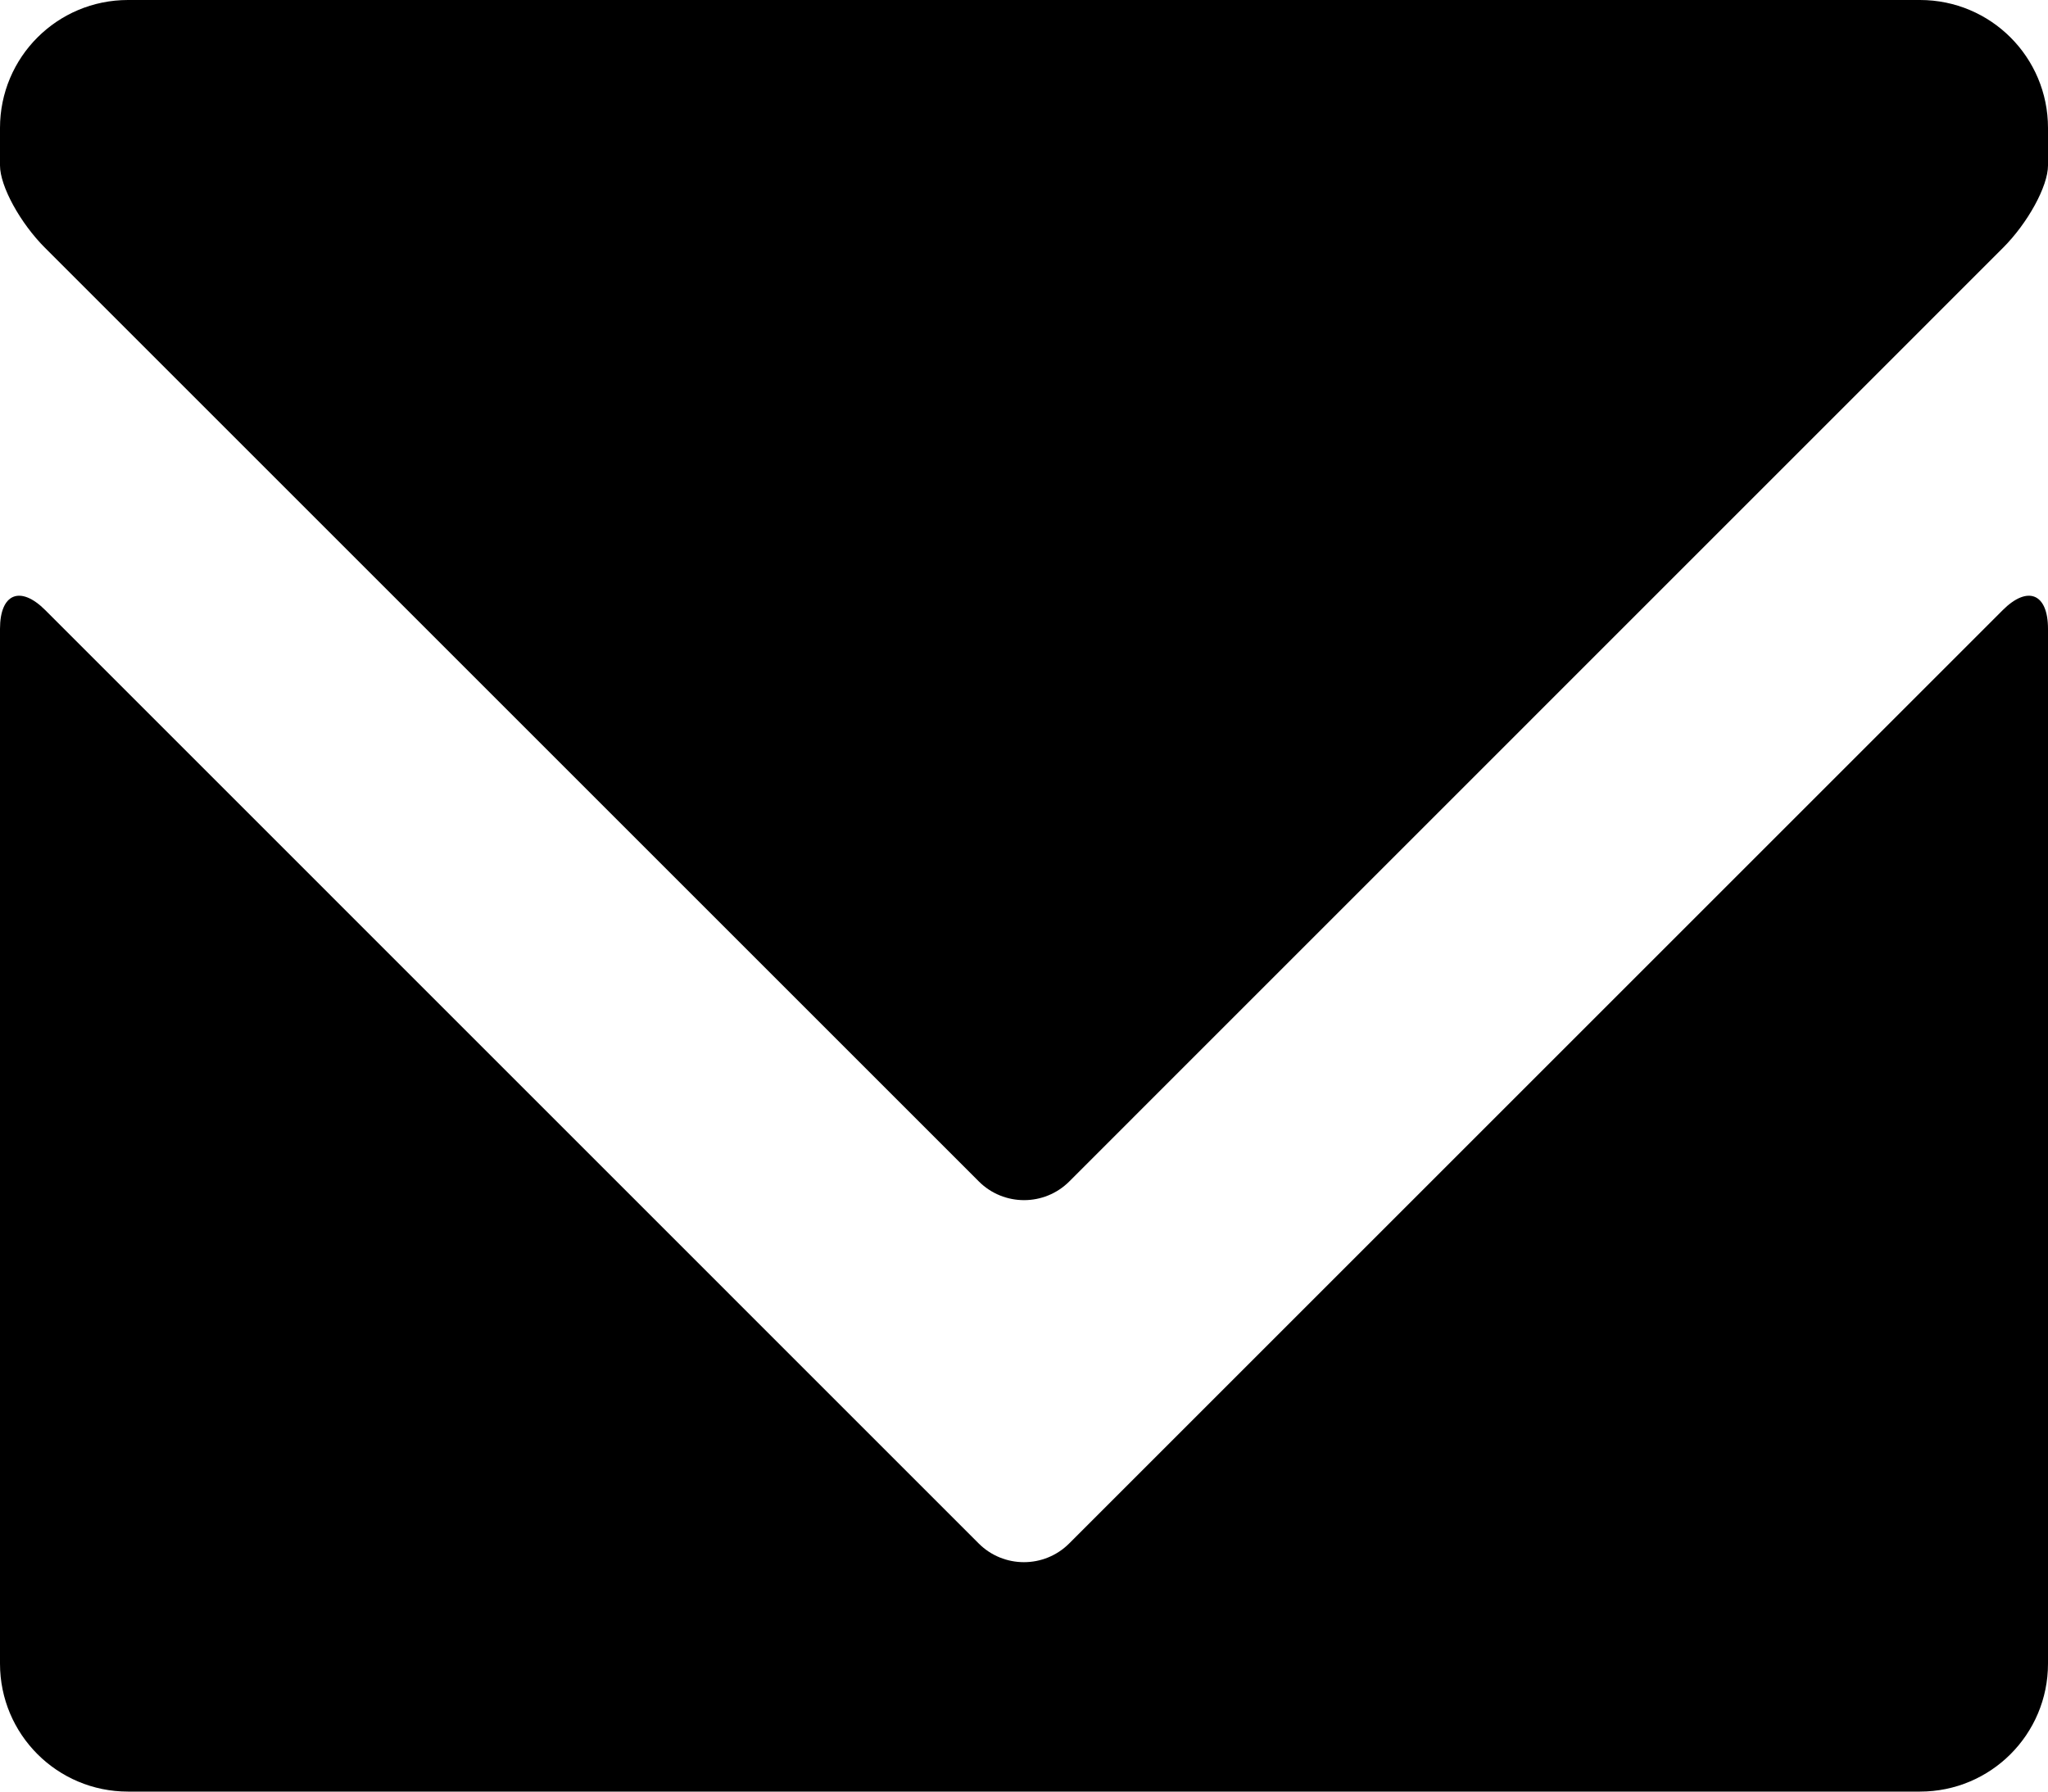 <?xml version="1.0" encoding="iso-8859-1"?>
<!-- Generator: Adobe Illustrator 16.0.0, SVG Export Plug-In . SVG Version: 6.00 Build 0)  -->
<!DOCTYPE svg PUBLIC "-//W3C//DTD SVG 1.1//EN" "http://www.w3.org/Graphics/SVG/1.1/DTD/svg11.dtd">
<svg version="1.1" id="Layer_1" xmlns="http://www.w3.org/2000/svg" xmlns:xlink="http://www.w3.org/1999/xlink" x="0px" y="0px"
	 width="16px" height="14px" viewBox="0 0 16 14" style="enable-background:new 0 0 16 14;" xml:space="preserve">
<g id="Mail_2_x2C__Envelope_2">
	<path d="M0.354,4.768C0.158,4.572,0,4.638,0,4.914V13c0,0.553,0.447,1,1,1h14c0.553,0,1-0.447,1-1V4.914
		c0-0.276-0.158-0.342-0.354-0.146l-7.293,7.293c-0.195,0.195-0.512,0.195-0.707,0L0.354,4.768z"/>
	<path d="M15.646,1.939C15.842,1.744,16,1.455,16,1.293V1c0-0.553-0.447-1-1-1H1C0.447,0,0,0.447,0,1c0,0,0,0.131,0,0.293
		s0.158,0.451,0.354,0.646l7.293,7.293c0.195,0.195,0.512,0.195,0.707,0L15.646,1.939z"/>
</g>
<g>
</g>
<g>
</g>
<g>
</g>
<g>
</g>
<g>
</g>
<g>
</g>
<g>
</g>
<g>
</g>
<g>
</g>
<g>
</g>
<g>
</g>
<g>
</g>
<g>
</g>
<g>
</g>
<g>
</g>
</svg>
